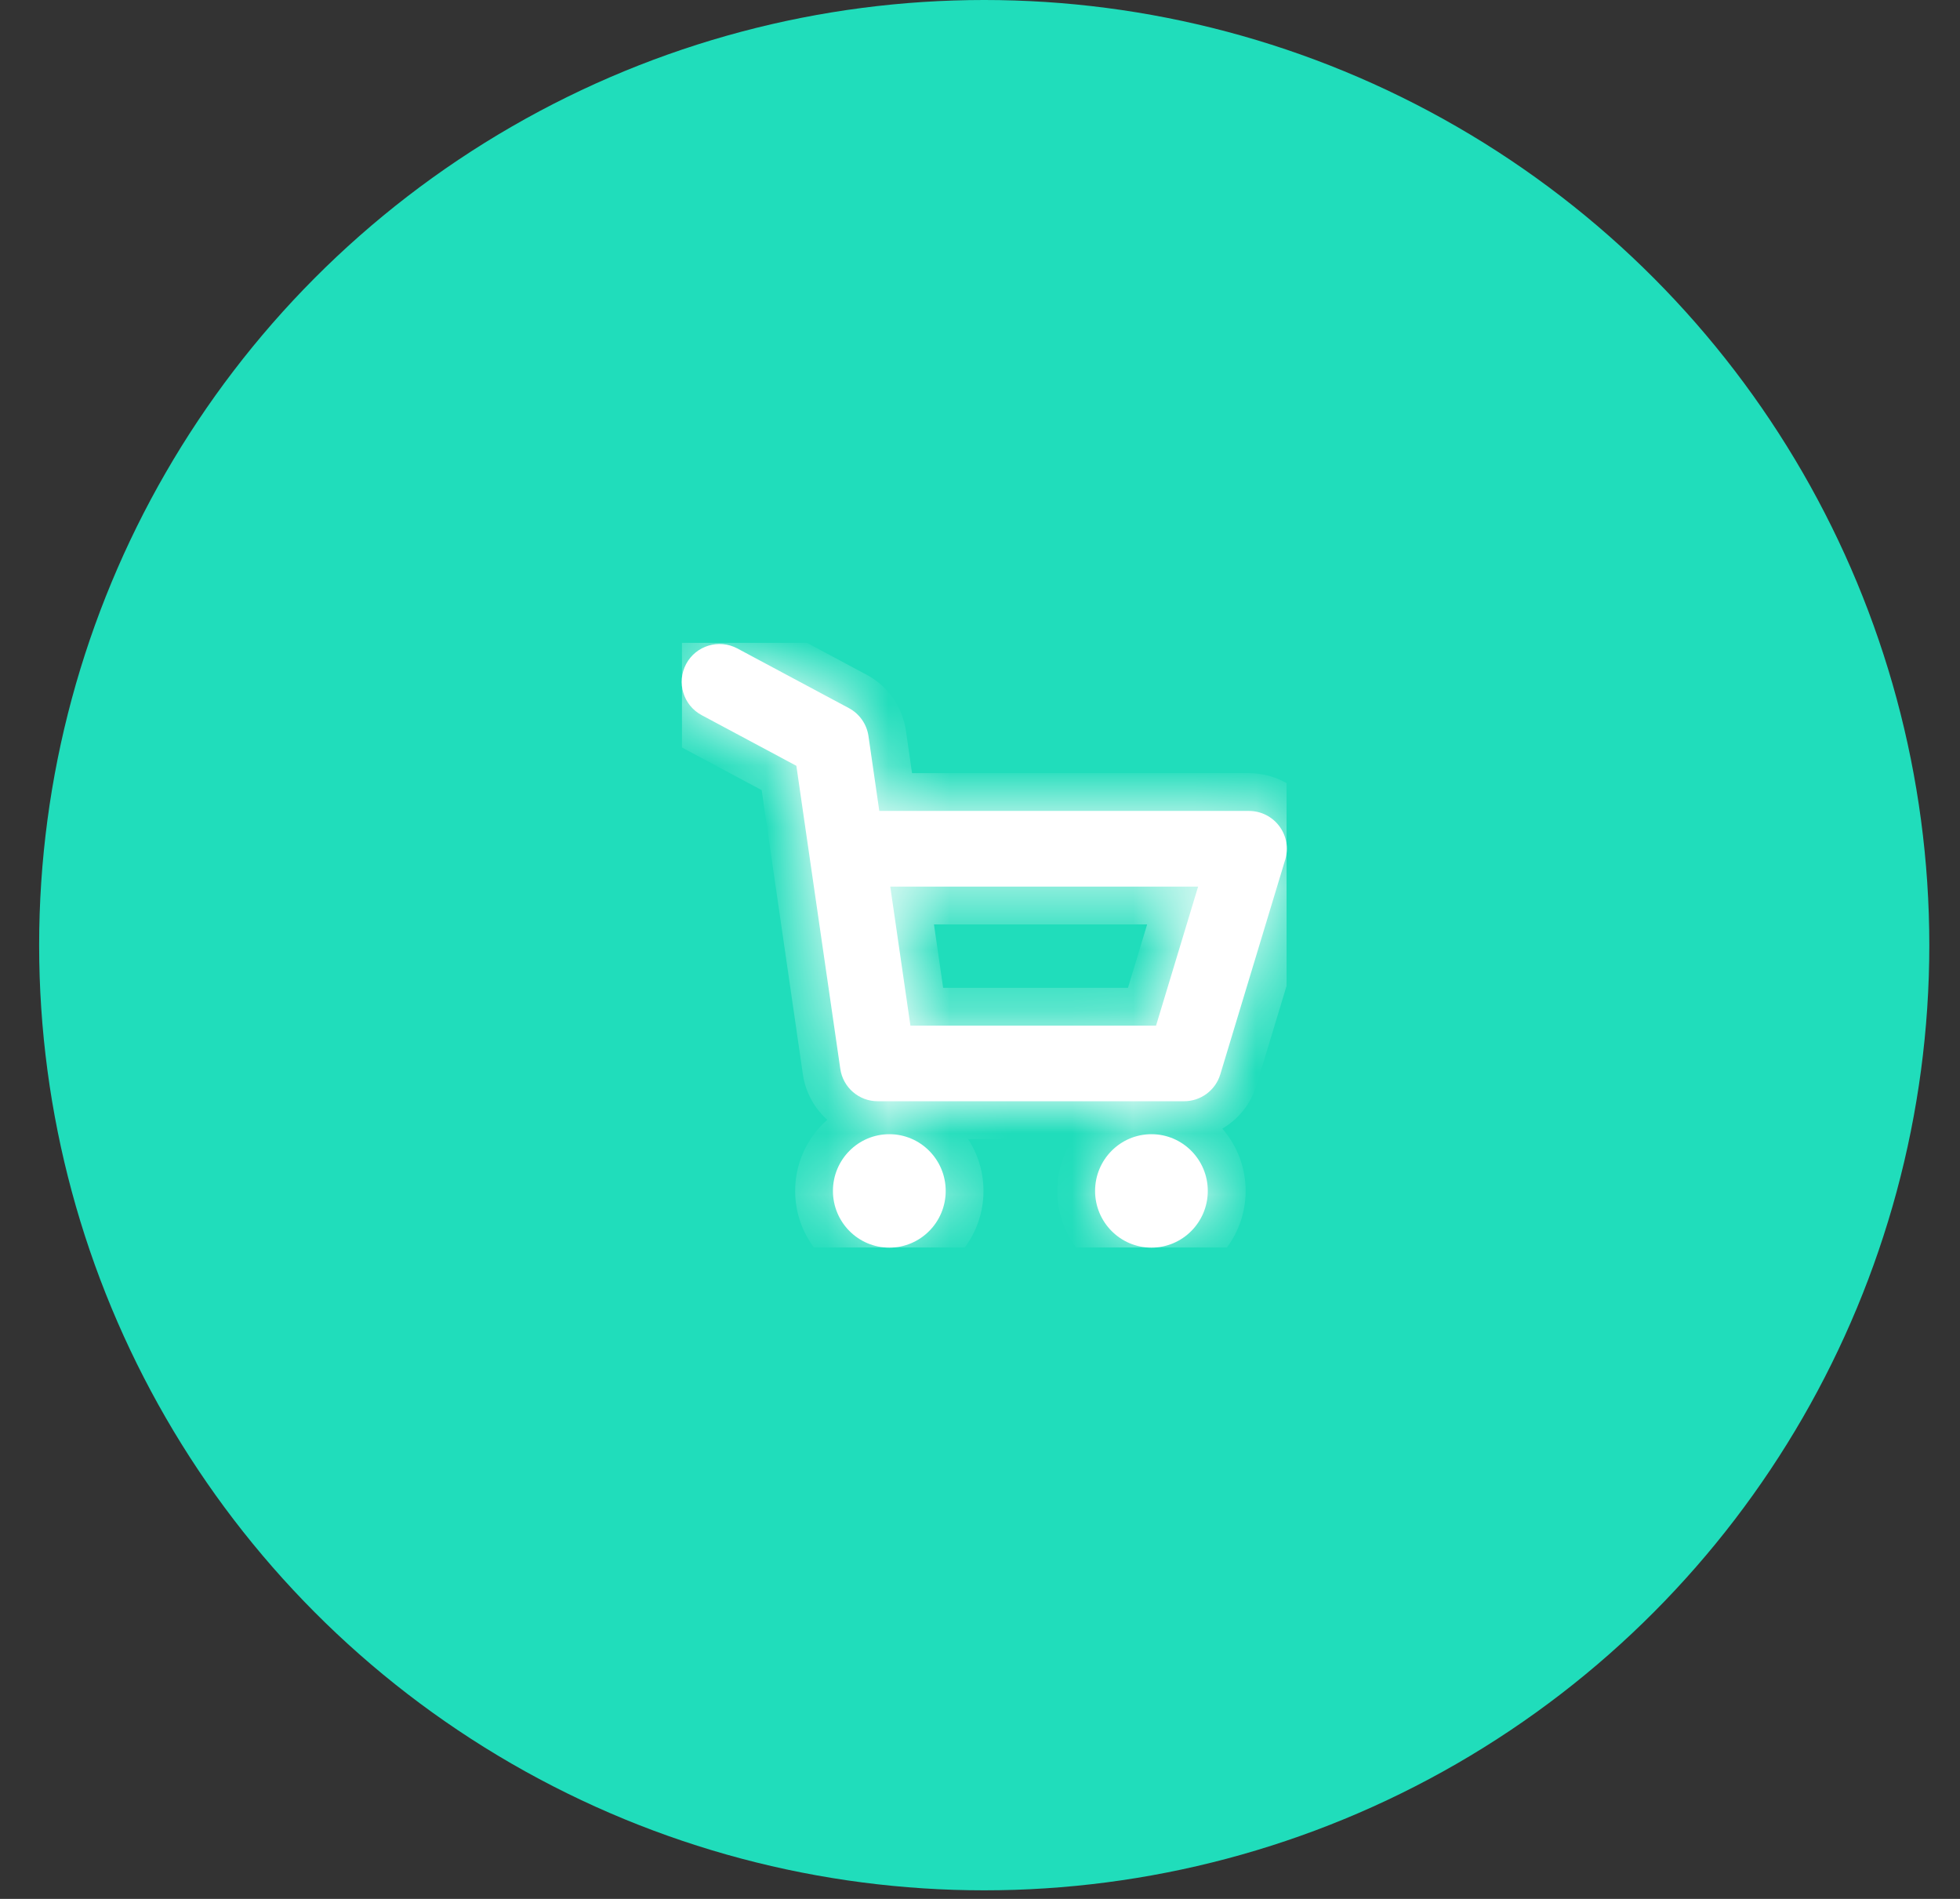 <svg width="32" height="31" viewBox="0 0 32 31" fill="none" xmlns="http://www.w3.org/2000/svg">
<rect x="0" y="0" width="32" height="31" fill="#333333" stroke="none"/>
<circle cx="16.069" cy="15.43" r="15.43" fill="#20DDBB"/>
<g clip-path="url(#clip0_104_8591)">
<mask id="path-2-inside-1_104_8591" fill="white">
<path fill-rule="evenodd" clip-rule="evenodd" d="M11.202 10.84C11.363 10.539 11.737 10.426 12.038 10.586L13.859 11.56C14.032 11.652 14.151 11.822 14.179 12.016L14.356 13.239H20.392C20.588 13.239 20.772 13.332 20.888 13.489C21.005 13.646 21.04 13.848 20.983 14.035L19.923 17.54C19.844 17.8 19.604 17.978 19.332 17.978H14.33C14.023 17.978 13.763 17.753 13.719 17.449L13.211 13.945L13.002 12.502L11.456 11.675C11.155 11.514 11.042 11.141 11.202 10.84ZM14.535 14.474L14.864 16.744H18.874L19.561 14.474H14.535ZM15.44 19.442C15.44 19.953 15.028 20.368 14.52 20.368C14.011 20.368 13.599 19.953 13.599 19.442C13.599 18.931 14.011 18.516 14.52 18.516C15.028 18.516 15.44 18.931 15.44 19.442ZM18.799 20.368C19.307 20.368 19.719 19.953 19.719 19.442C19.719 18.931 19.307 18.516 18.799 18.516C18.291 18.516 17.879 18.931 17.879 19.442C17.879 19.953 18.291 20.368 18.799 20.368Z"/>
</mask>
<path fill-rule="evenodd" clip-rule="evenodd" d="M11.202 10.84C11.363 10.539 11.737 10.426 12.038 10.586L13.859 11.56C14.032 11.652 14.151 11.822 14.179 12.016L14.356 13.239H20.392C20.588 13.239 20.772 13.332 20.888 13.489C21.005 13.646 21.04 13.848 20.983 14.035L19.923 17.54C19.844 17.8 19.604 17.978 19.332 17.978H14.33C14.023 17.978 13.763 17.753 13.719 17.449L13.211 13.945L13.002 12.502L11.456 11.675C11.155 11.514 11.042 11.141 11.202 10.84ZM14.535 14.474L14.864 16.744H18.874L19.561 14.474H14.535ZM15.44 19.442C15.44 19.953 15.028 20.368 14.52 20.368C14.011 20.368 13.599 19.953 13.599 19.442C13.599 18.931 14.011 18.516 14.52 18.516C15.028 18.516 15.44 18.931 15.44 19.442ZM18.799 20.368C19.307 20.368 19.719 19.953 19.719 19.442C19.719 18.931 19.307 18.516 18.799 18.516C18.291 18.516 17.879 18.931 17.879 19.442C17.879 19.953 18.291 20.368 18.799 20.368Z" fill="white"/>
<path d="M12.038 10.586L11.747 11.131L11.747 11.131L12.038 10.586ZM11.202 10.84L11.747 11.131L11.747 11.131L11.202 10.84ZM13.859 11.56L13.568 12.104L13.859 11.56ZM14.179 12.016L14.79 11.927V11.927L14.179 12.016ZM14.356 13.239L13.745 13.328L13.822 13.856H14.356V13.239ZM20.888 13.489L20.392 13.856V13.856L20.888 13.489ZM20.983 14.035L21.574 14.214L21.574 14.214L20.983 14.035ZM19.923 17.54L19.332 17.361L19.332 17.361L19.923 17.54ZM13.719 17.449L13.108 17.538V17.538L13.719 17.449ZM13.211 13.945L13.822 13.856L13.211 13.945ZM13.002 12.502L13.613 12.413L13.568 12.104L13.293 11.957L13.002 12.502ZM11.456 11.675L11.747 11.131L11.747 11.131L11.456 11.675ZM14.864 16.744L14.253 16.832L14.33 17.361H14.864V16.744ZM14.535 14.474V13.856H13.822L13.924 14.562L14.535 14.474ZM18.874 16.744V17.361H19.332L19.465 16.922L18.874 16.744ZM19.561 14.474L20.152 14.652L20.392 13.856H19.561V14.474ZM12.329 10.042C11.727 9.721 10.979 9.948 10.658 10.549L11.747 11.131H11.747L12.329 10.042ZM14.15 11.016L12.329 10.042L11.747 11.131L13.568 12.104L14.15 11.016ZM14.79 11.927C14.734 11.539 14.496 11.2 14.15 11.016L13.568 12.104H13.568L14.79 11.927ZM14.967 13.151L14.79 11.927L13.568 12.104L13.745 13.328L14.967 13.151ZM20.392 12.622H14.356V13.856H20.392V12.622ZM21.384 13.121C21.151 12.807 20.783 12.622 20.392 12.622V13.856L20.392 13.856L21.384 13.121ZM21.574 14.214C21.687 13.84 21.617 13.434 21.384 13.121L20.392 13.856L20.392 13.856L21.574 14.214ZM20.514 17.718L21.574 14.214L20.392 13.856L19.332 17.361L20.514 17.718ZM19.332 18.595C19.876 18.595 20.356 18.239 20.514 17.718L19.332 17.361L19.332 17.361V18.595ZM14.33 18.595H19.332V17.361H14.33V18.595ZM13.108 17.538C13.196 18.145 13.716 18.595 14.33 18.595V17.361L14.33 17.361L13.108 17.538ZM12.6 14.033L13.108 17.538L14.33 17.361L13.822 13.856L12.6 14.033ZM12.391 12.59L12.6 14.033L13.822 13.856L13.613 12.413L12.391 12.59ZM11.165 12.22L12.711 13.046L13.293 11.957L11.747 11.131L11.165 12.22ZM10.658 10.549C10.337 11.15 10.564 11.898 11.165 12.22L11.747 11.131L11.747 11.131L10.658 10.549ZM15.475 16.655L15.146 14.385L13.924 14.562L14.253 16.832L15.475 16.655ZM18.874 16.126H14.864V17.361H18.874V16.126ZM18.97 14.295L18.283 16.565L19.465 16.922L20.152 14.652L18.97 14.295ZM14.535 15.091H19.561V13.856H14.535V15.091ZM14.52 20.985C15.372 20.985 16.057 20.291 16.057 19.442H14.822C14.822 19.616 14.683 19.75 14.52 19.75V20.985ZM12.982 19.442C12.982 20.291 13.667 20.985 14.52 20.985V19.75C14.356 19.75 14.216 19.616 14.216 19.442H12.982ZM14.52 17.899C13.667 17.899 12.982 18.593 12.982 19.442H14.216C14.216 19.268 14.356 19.133 14.52 19.133V17.899ZM16.057 19.442C16.057 18.593 15.372 17.899 14.52 17.899V19.133C14.683 19.133 14.822 19.268 14.822 19.442H16.057ZM19.102 19.442C19.102 19.616 18.963 19.75 18.799 19.75V20.985C19.652 20.985 20.337 20.291 20.337 19.442H19.102ZM18.799 19.133C18.963 19.133 19.102 19.268 19.102 19.442H20.337C20.337 18.593 19.652 17.899 18.799 17.899V19.133ZM18.496 19.442C18.496 19.268 18.635 19.133 18.799 19.133V17.899C17.947 17.899 17.262 18.593 17.262 19.442H18.496ZM18.799 19.75C18.635 19.75 18.496 19.616 18.496 19.442H17.262C17.262 20.291 17.947 20.985 18.799 20.985V19.75Z" fill="white" mask="url(#path-2-inside-1_104_8591)"/>
</g>
<defs>
<clipPath id="clip0_104_8591">
<rect width="9.875" height="9.875" fill="white" transform="translate(11.131 10.492)"/>
</clipPath>
</defs>
</svg>
